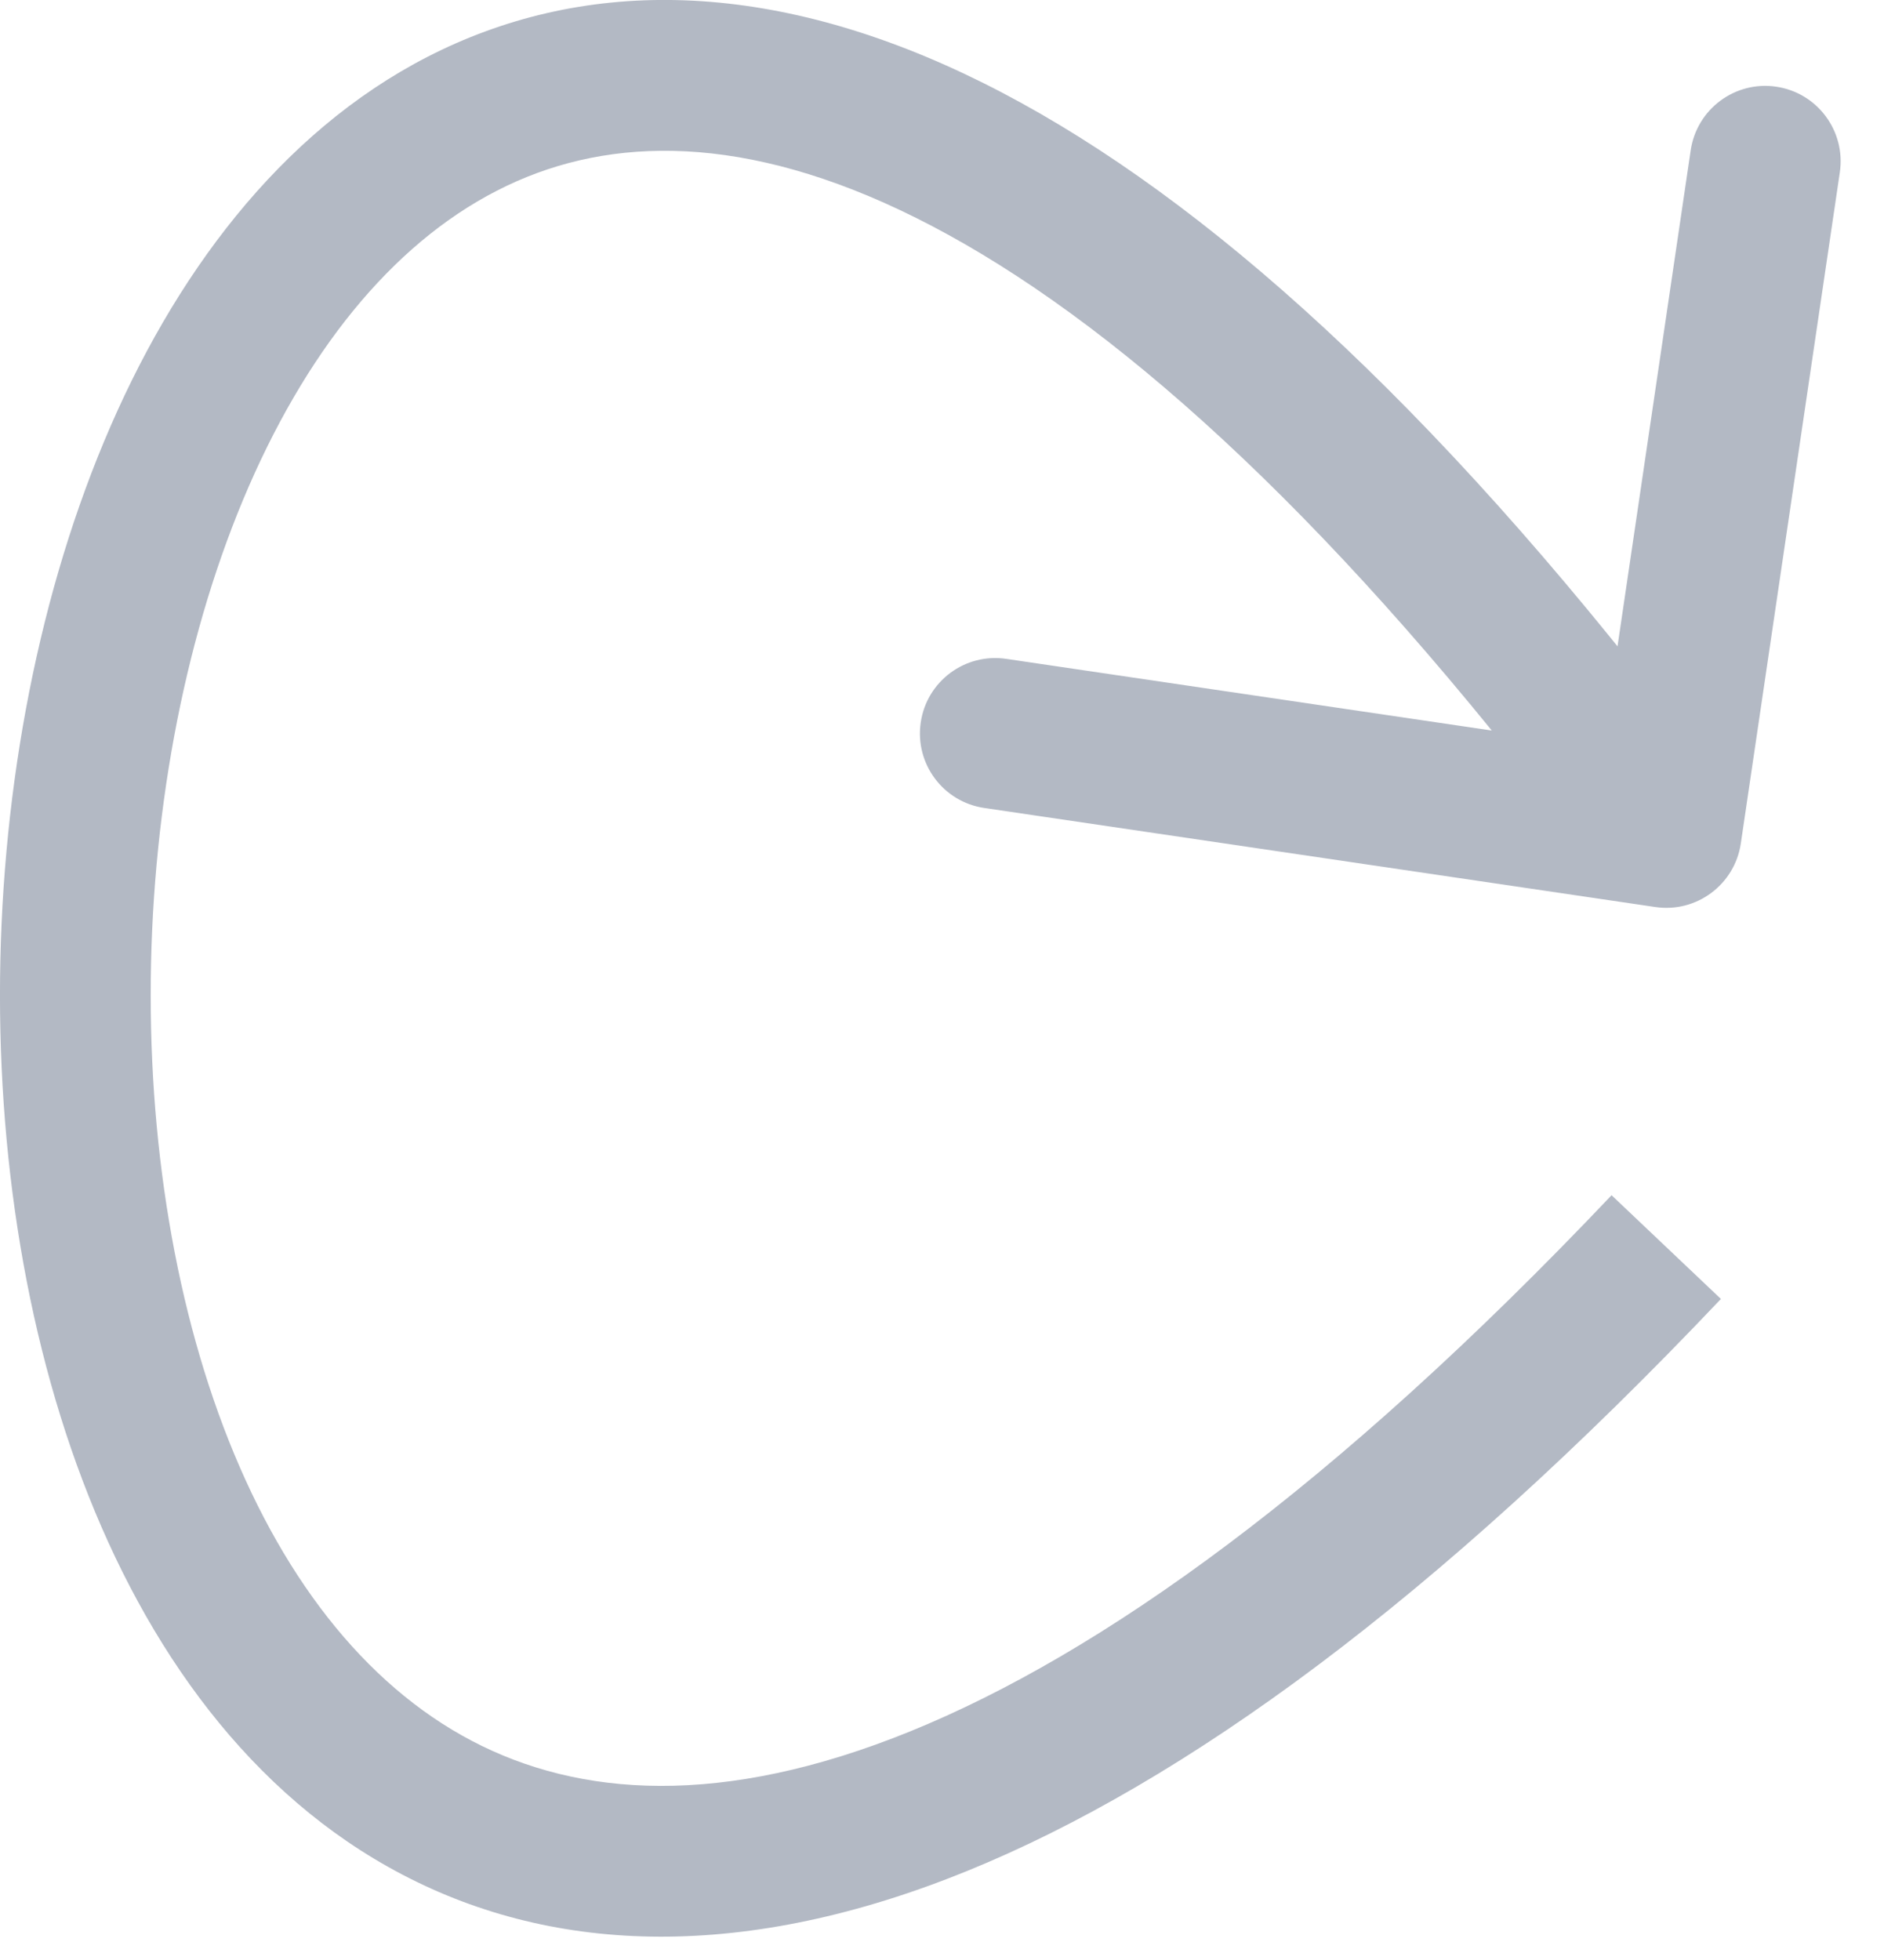 <svg
  width="25"
  height="26"
  viewBox="0 0 25 26"
  fill="none"
  xmlns="http://www.w3.org/2000/svg"
>
  <path
    d="M21.965 12.032C22.511 12.113 23.019 11.735 23.1 11.189L24.414 2.285C24.494 1.739 24.117 1.231 23.57 1.15C23.024 1.069 22.516 1.447 22.435 1.993L21.267 9.908L13.353 8.74C12.806 8.659 12.298 9.037 12.218 9.583C12.137 10.13 12.515 10.638 13.061 10.718L21.965 12.032ZM21.385 15.855C17.702 19.738 14.605 21.941 12.076 22.968C9.572 23.985 7.678 23.835 6.265 23.095C4.821 22.338 3.702 20.874 2.966 18.931C2.233 16.994 1.915 14.665 2.019 12.338C2.124 10.01 2.648 7.745 3.543 5.931C4.441 4.111 5.665 2.833 7.13 2.294C8.566 1.766 10.437 1.874 12.815 3.245C15.211 4.627 18.053 7.258 21.308 11.639L22.913 10.447C19.575 5.953 16.54 3.084 13.814 1.513C11.069 -0.07 8.574 -0.368 6.44 0.417C4.335 1.191 2.787 2.944 1.749 5.046C0.709 7.154 0.136 9.701 0.021 12.248C-0.093 14.796 0.249 17.404 1.096 19.639C1.94 21.868 3.32 23.81 5.337 24.866C7.384 25.939 9.911 26.007 12.829 24.821C15.724 23.645 19.051 21.223 22.836 17.231L21.385 15.855Z"
    fill="#B3B9C4"
  />
</svg>
